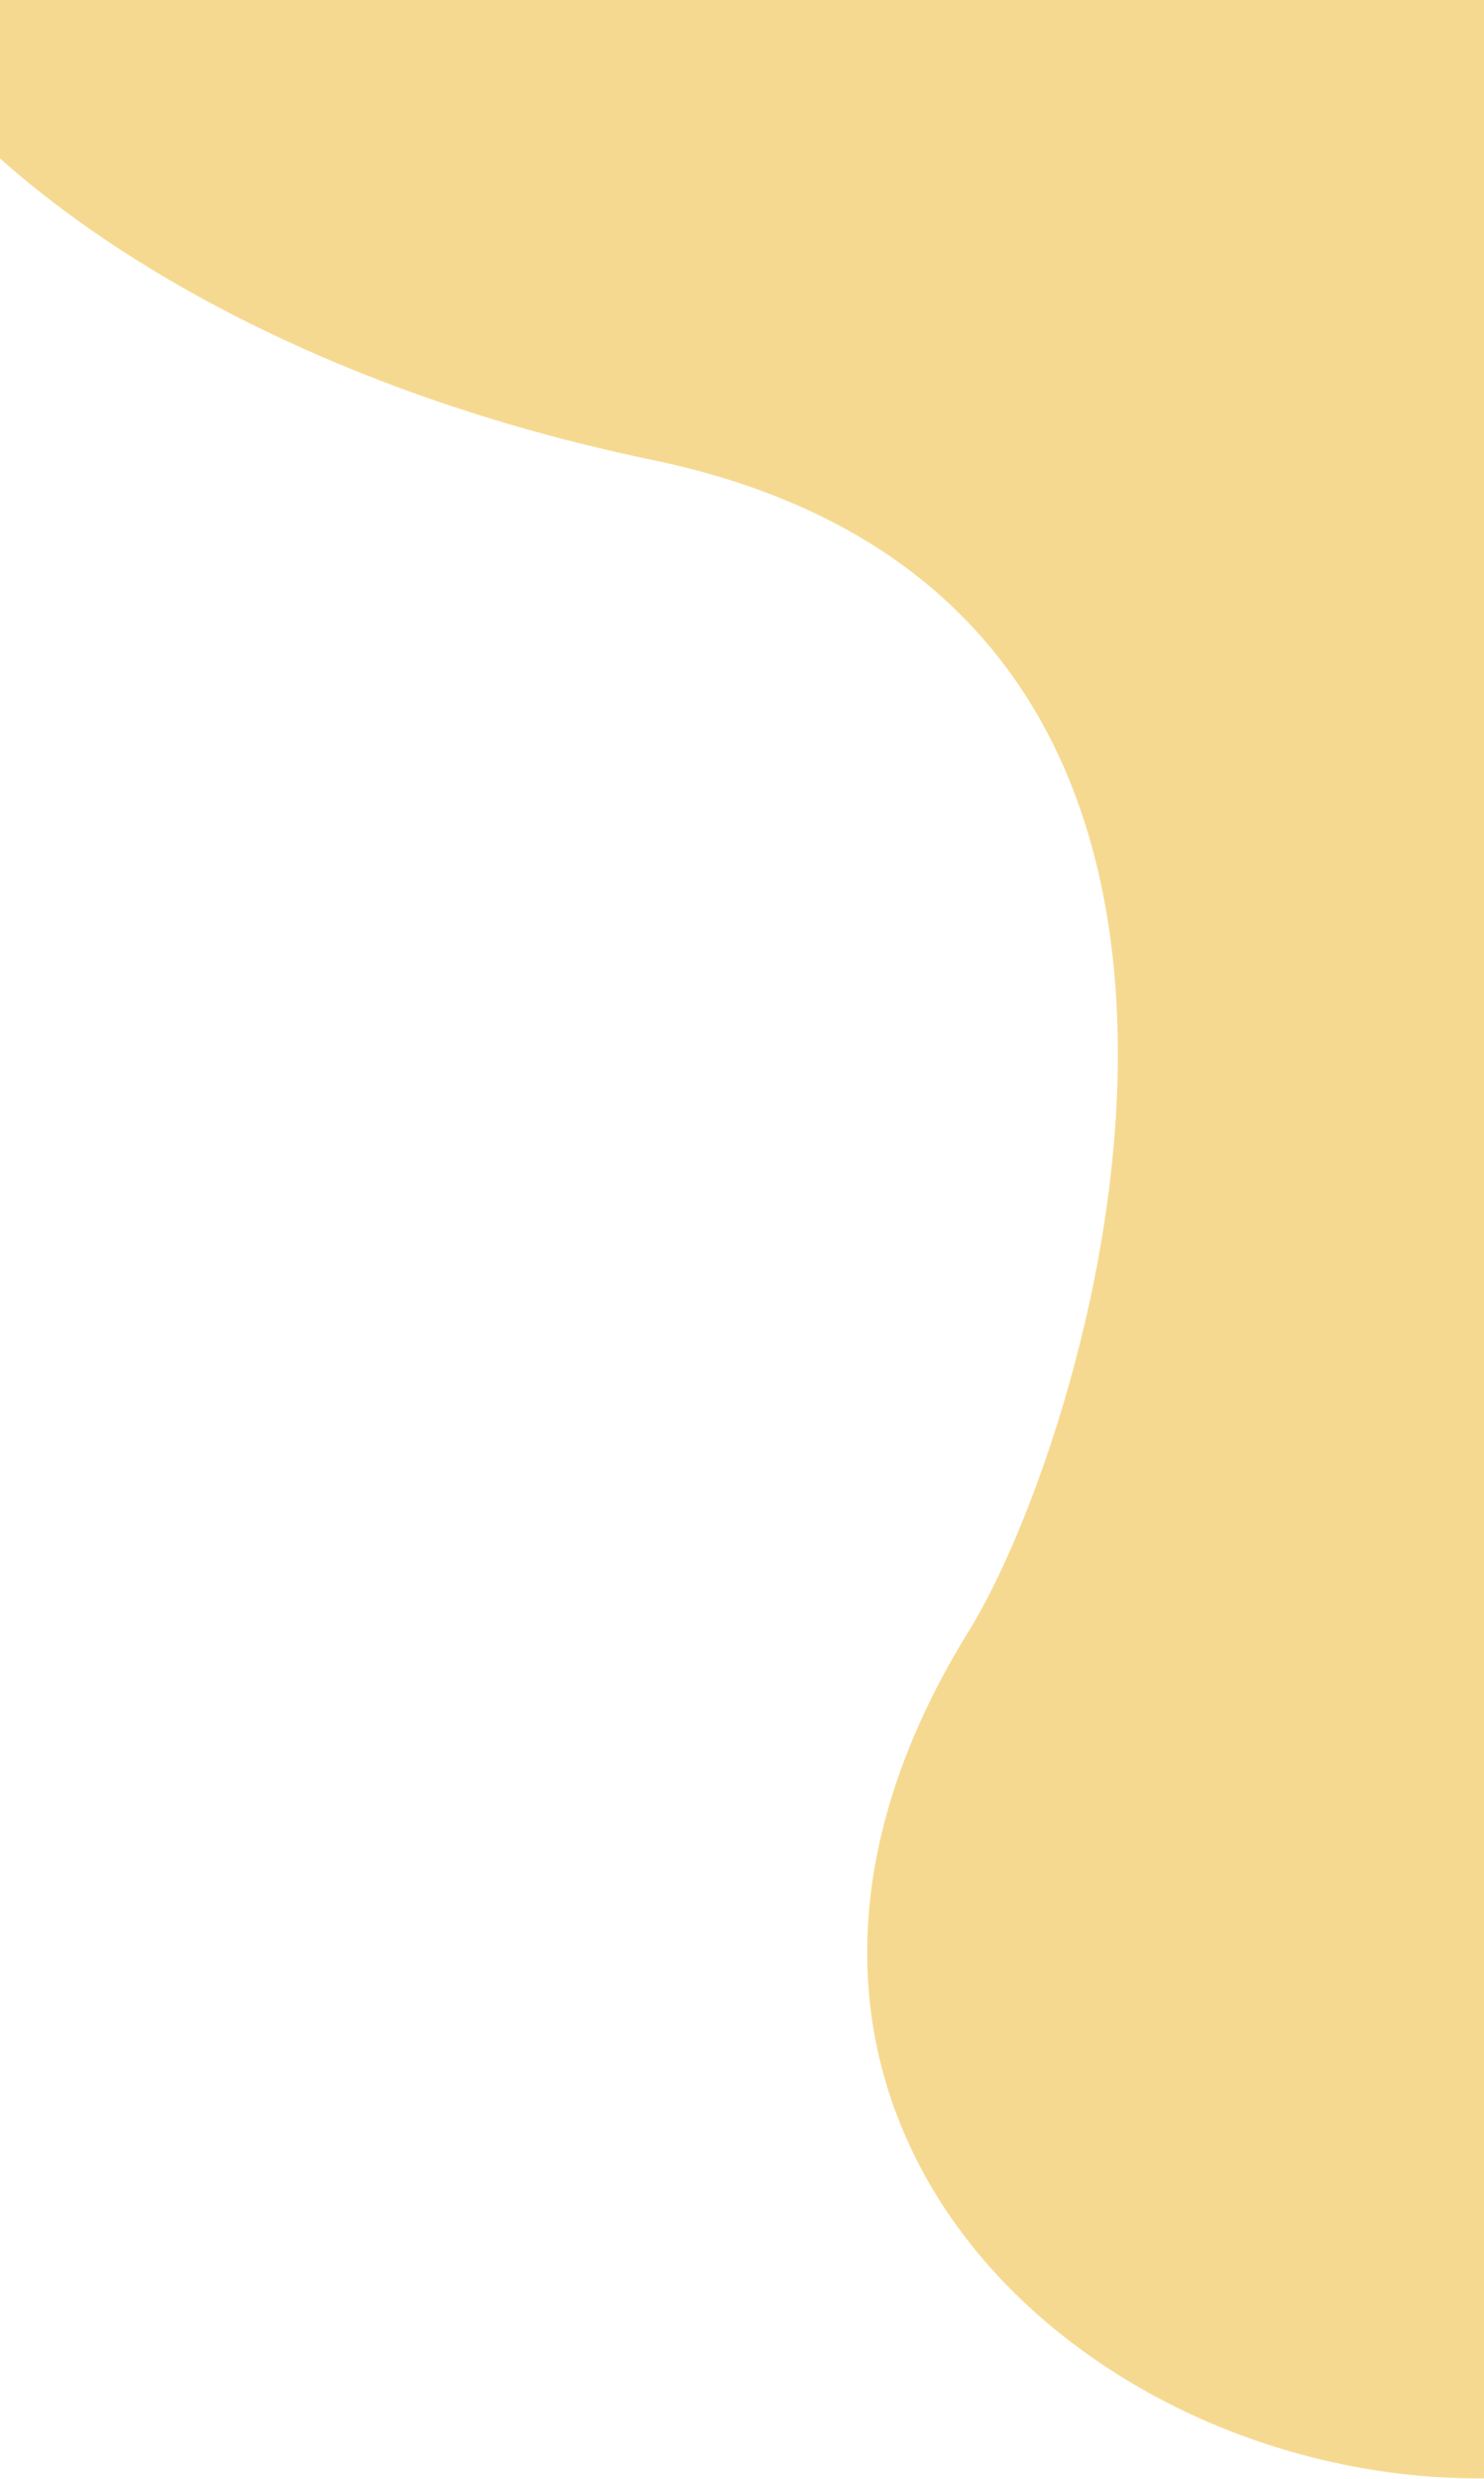 <svg width="360" height="601" viewBox="0 0 360 601" fill="none" xmlns="http://www.w3.org/2000/svg">
<path opacity="0.7" d="M-34.042 -2.869C-93.606 -112.646 -38.748 -278 48.288 -278H573C573 -57.395 572.155 358.213 572.155 554C572.155 577.514 470.397 593.146 370 600.5C269.603 607.854 160.459 515.825 235 395.5C264.821 347.362 327 146.5 158.166 111.501C64.257 92.034 -7.602 45.86 -34.042 -2.869Z" fill="#F3CA61"/>
</svg>
